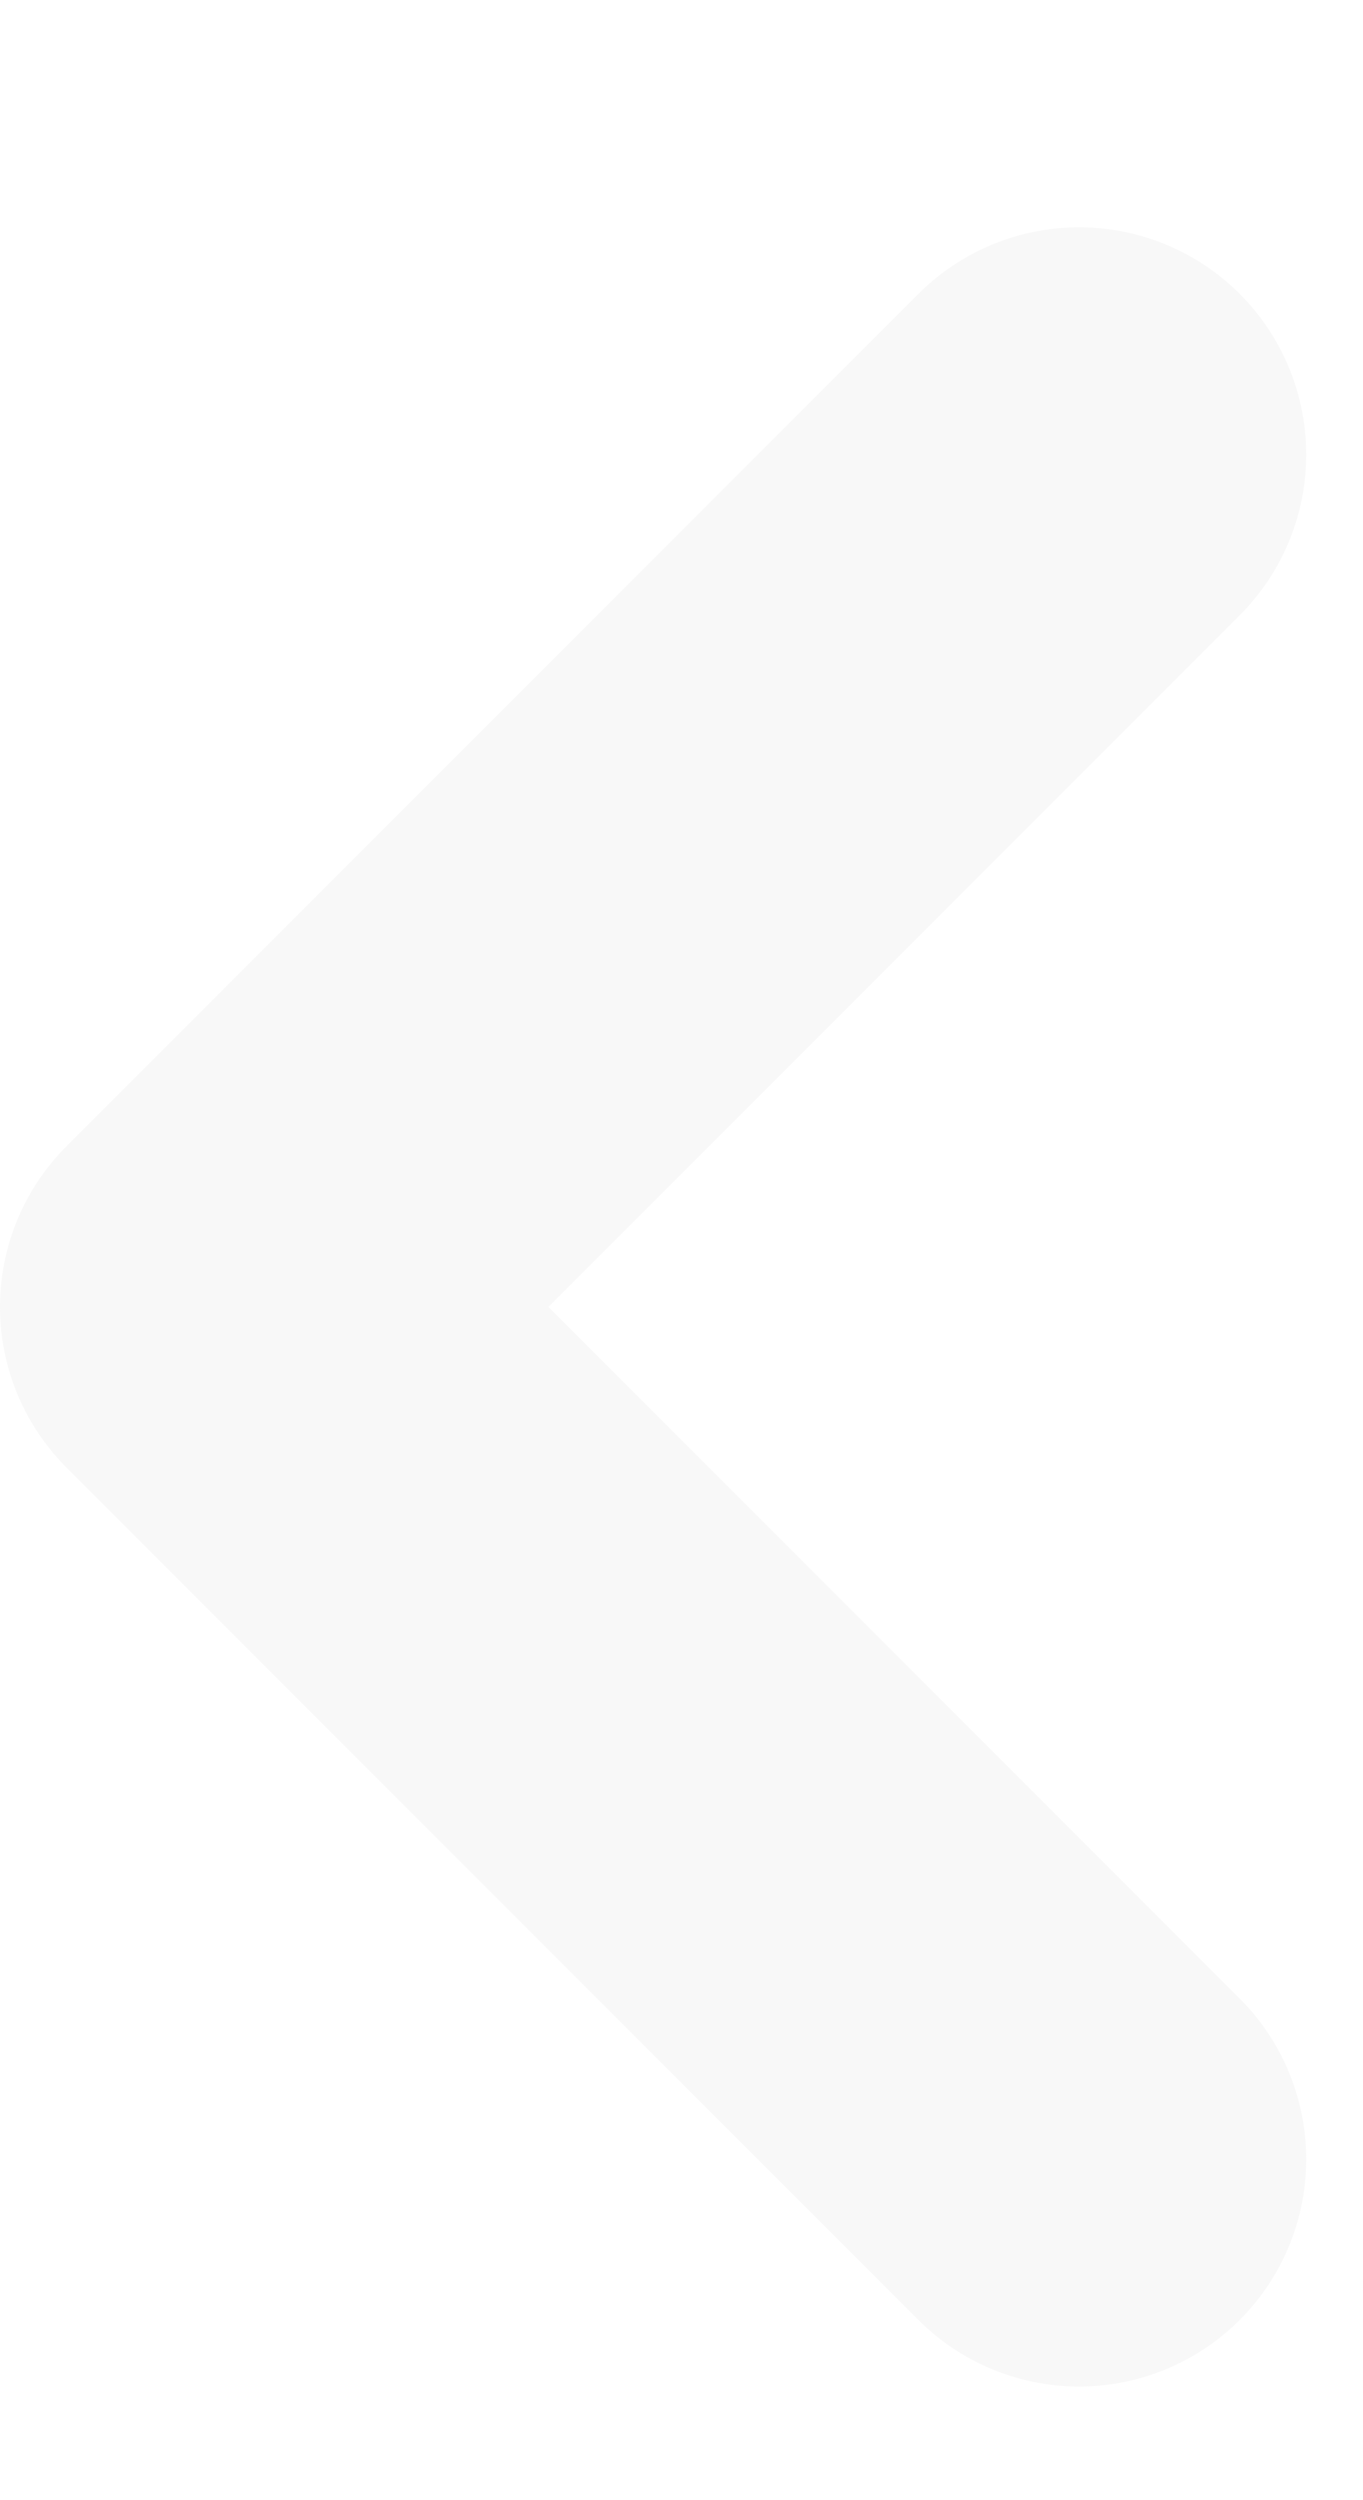 <svg width="12" height="22" viewBox="0 0 12 22" fill="none" xmlns="http://www.w3.org/2000/svg">
<path d="M9.5 19L2 11.5L9.5 4" stroke="#E8E8E8" stroke-opacity="0.3" stroke-width="4" stroke-linecap="round" stroke-linejoin="round"/>
</svg>

